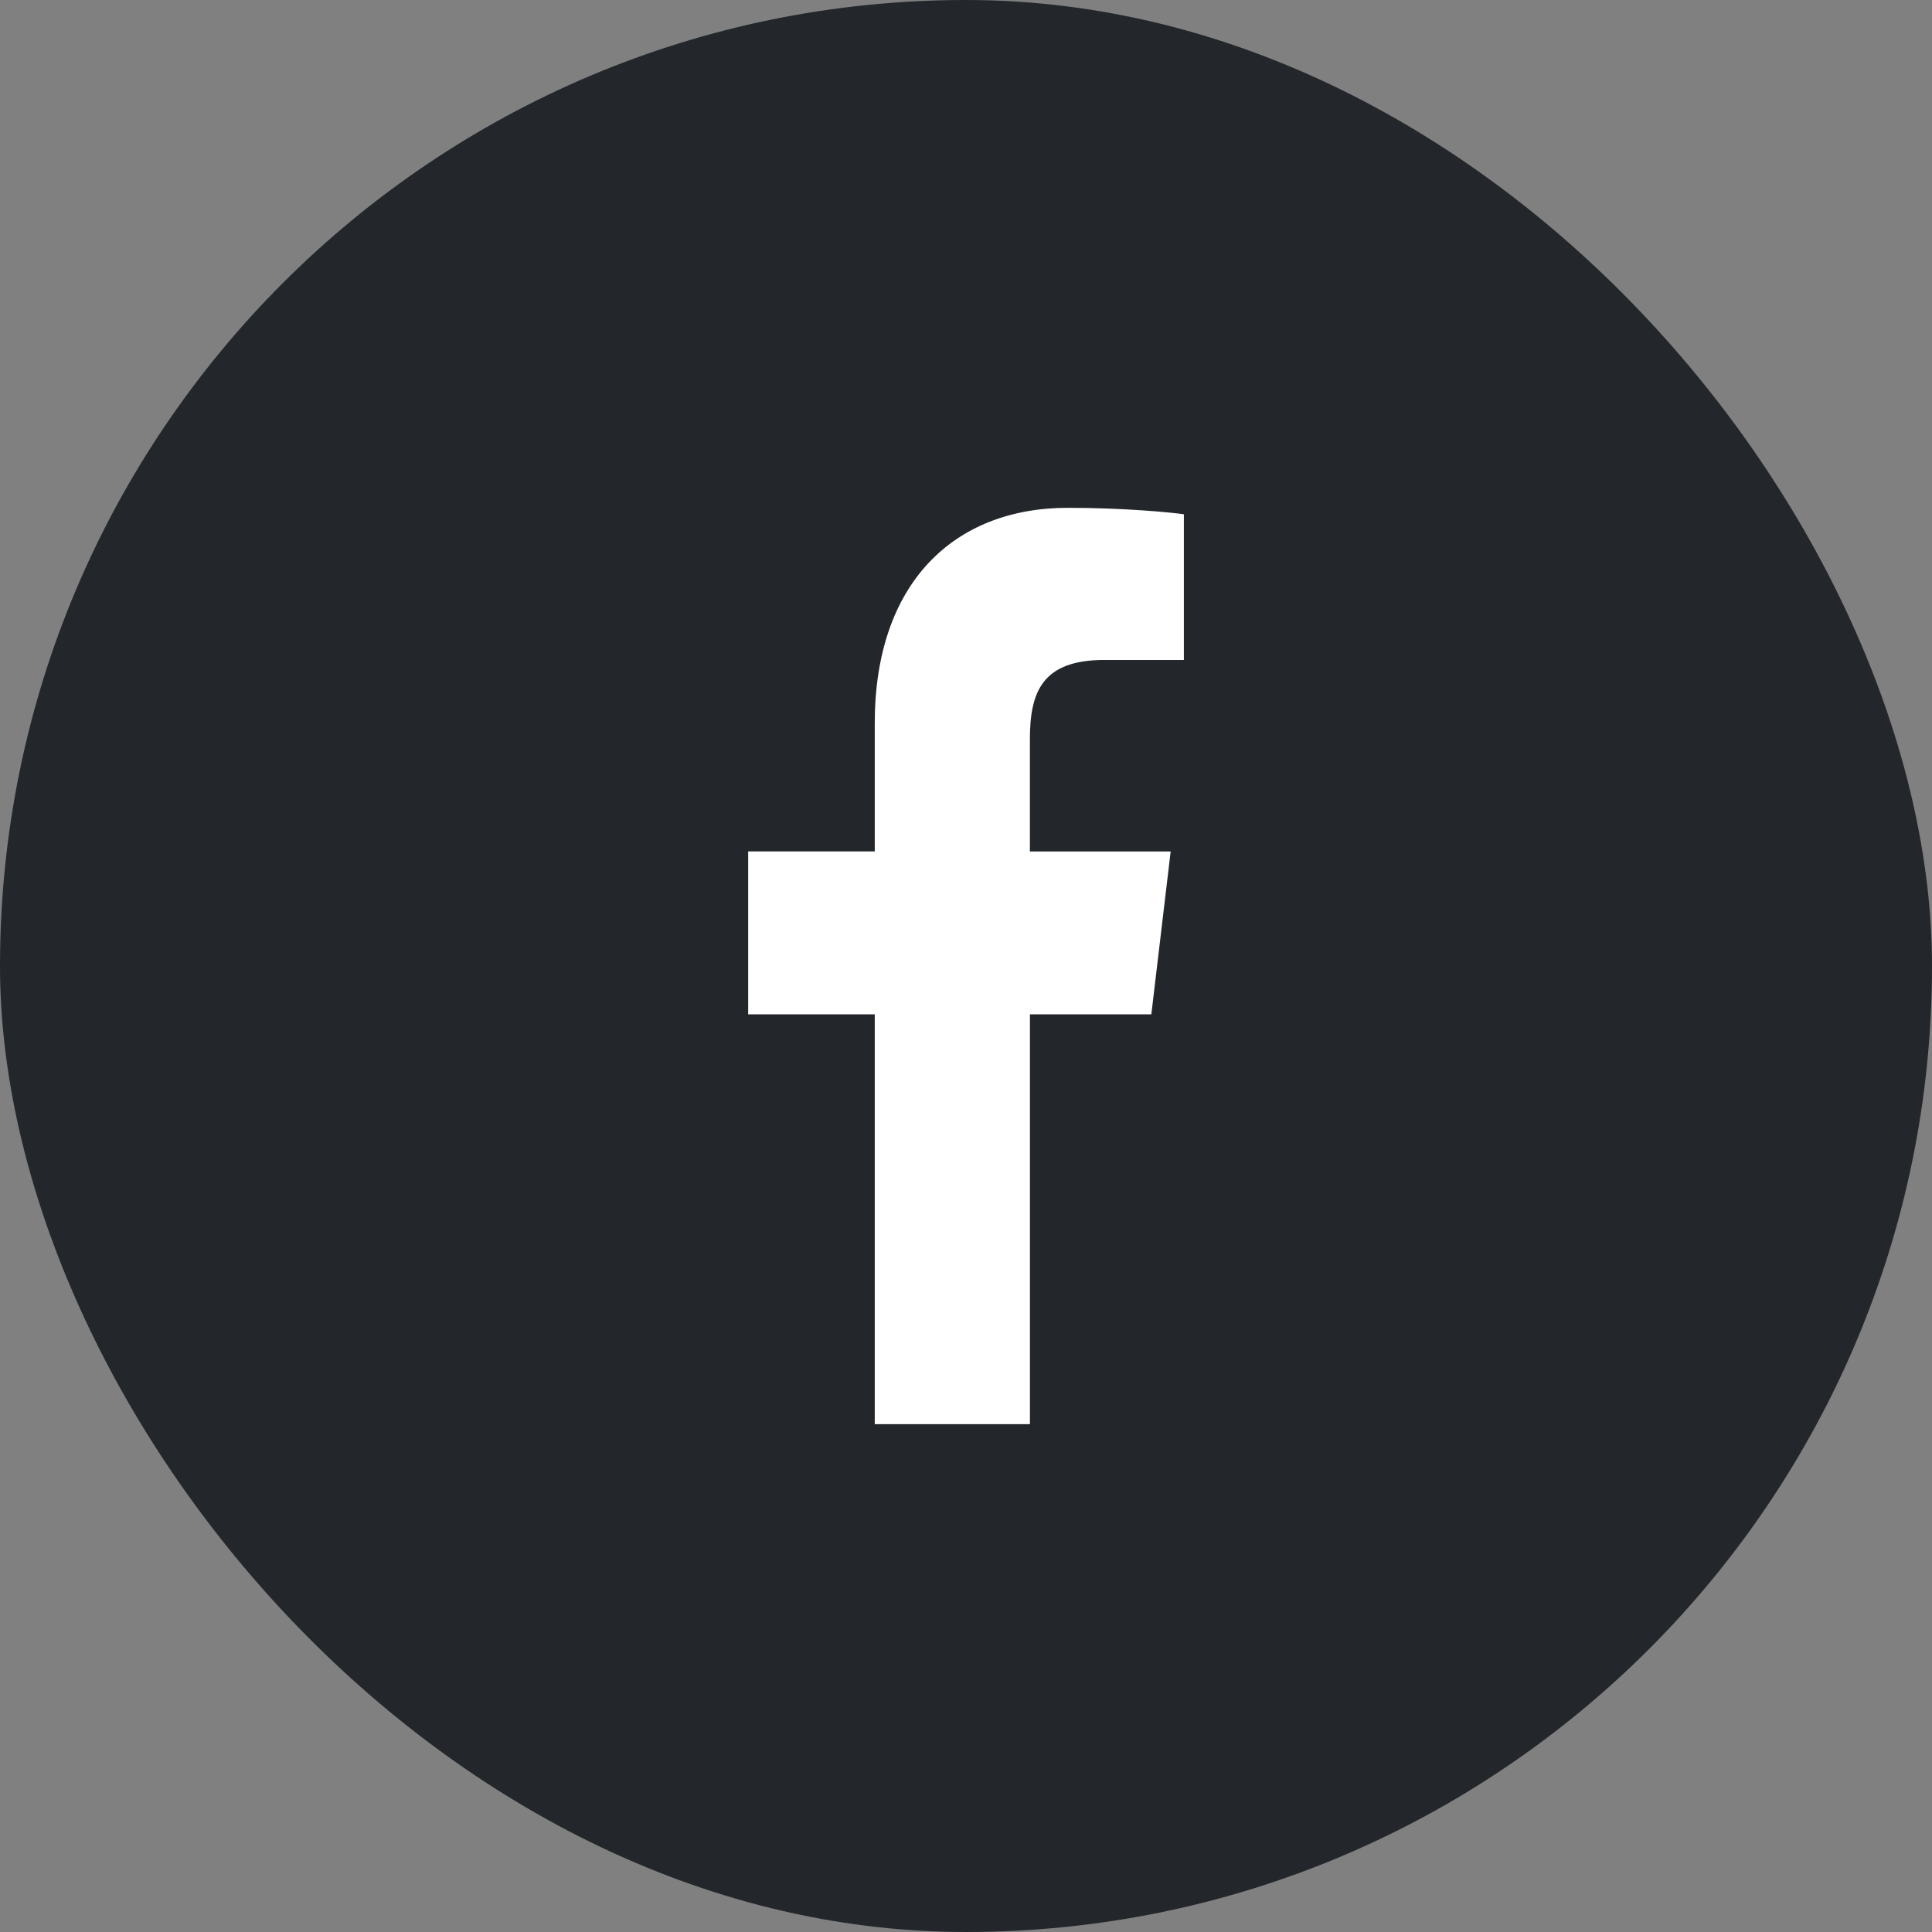 <svg width="44" height="44" viewBox="0 0 44 44" fill="none" xmlns="http://www.w3.org/2000/svg">
<rect x="0" y="0" width="44" height="44" fill="#808080" stroke="none"/>
<rect width="44" height="44" rx="22" fill="#23272B"/>
<path d="M25.151 15.03H26.962V11.712C26.65 11.667 25.575 11.565 24.323 11.565C21.711 11.565 19.922 13.293 19.922 16.469V19.391H17.039V23.1H19.922V32.434H23.456V23.101H26.221L26.661 19.392H23.455V16.836C23.456 15.764 23.73 15.03 25.151 15.03Z" fill="white"/>
</svg>
